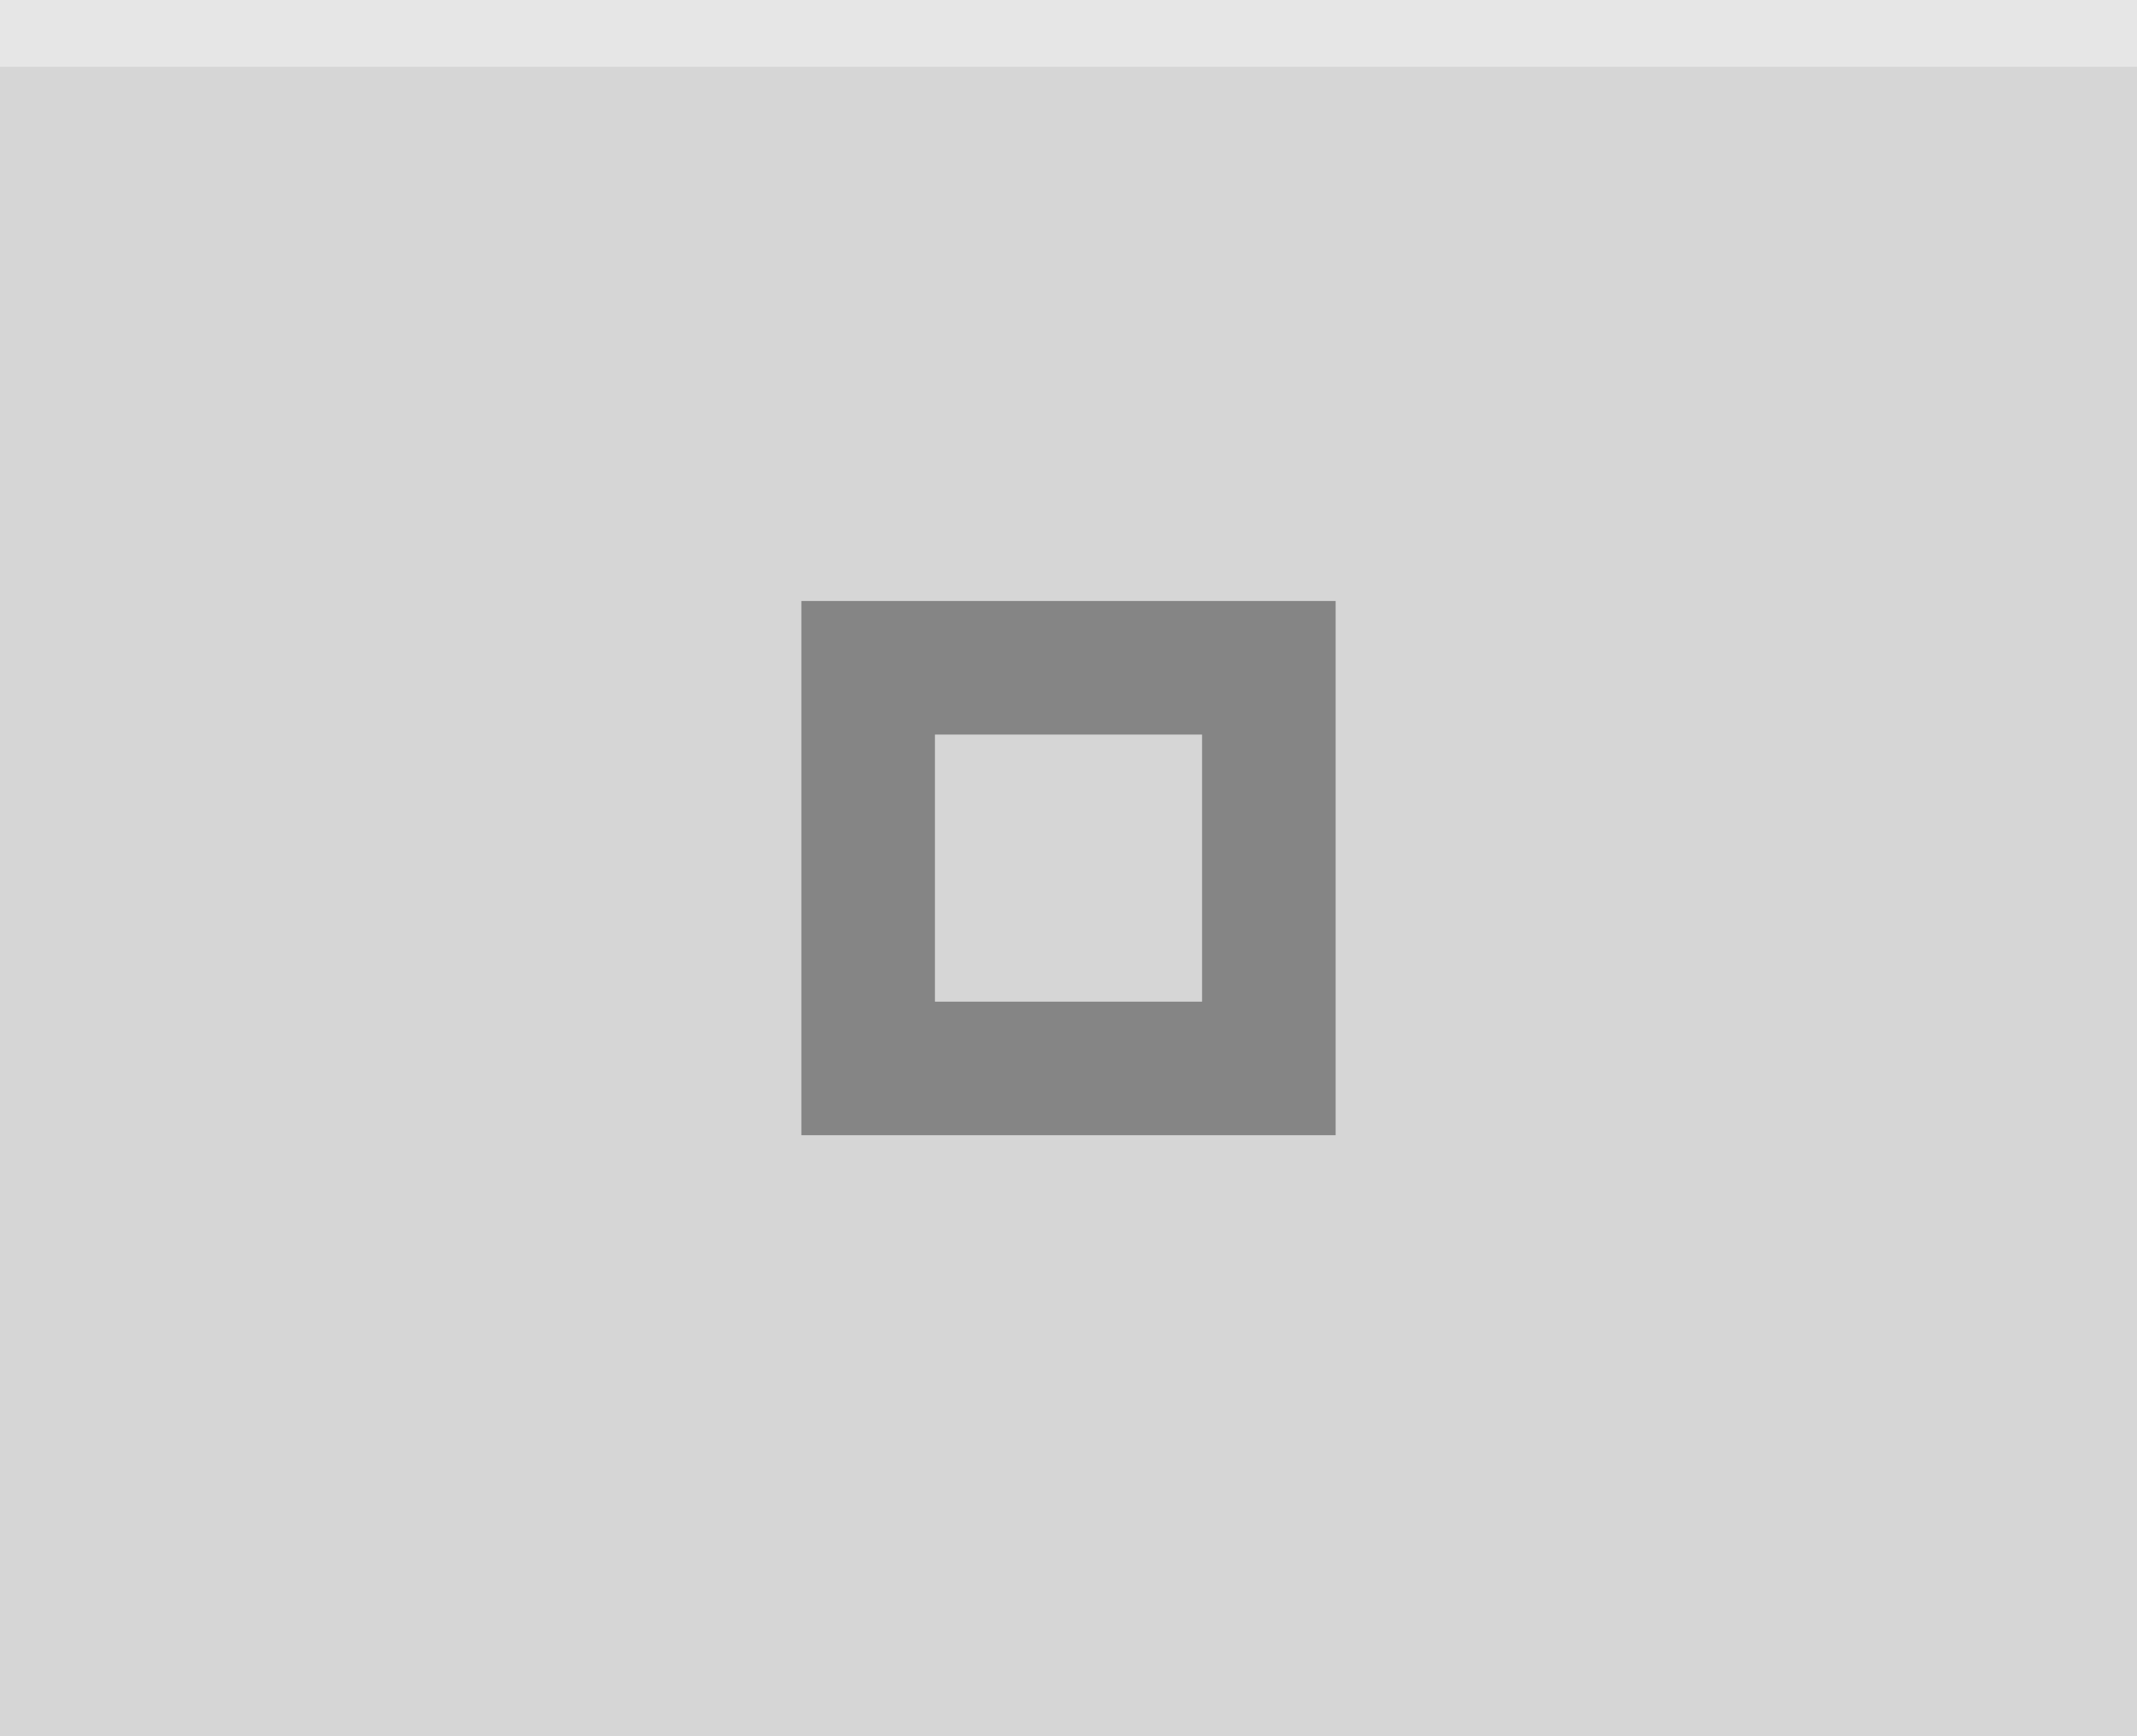 <svg xmlns="http://www.w3.org/2000/svg" width="32" height="26" viewBox="0 0 32 26">
  <rect width="32" height="26" fill="#d6d6d6"/>
  <rect width="32" height="1" fill="#ffffff" fill-opacity=".4"/>
  <g fill="#000000">
    <circle cx="16" cy="13" r="12" opacity="0"/>
    <path d="m12 9v8h8v-8zm2 2h4v4h-4z" opacity=".38"/>
  </g>
</svg>
